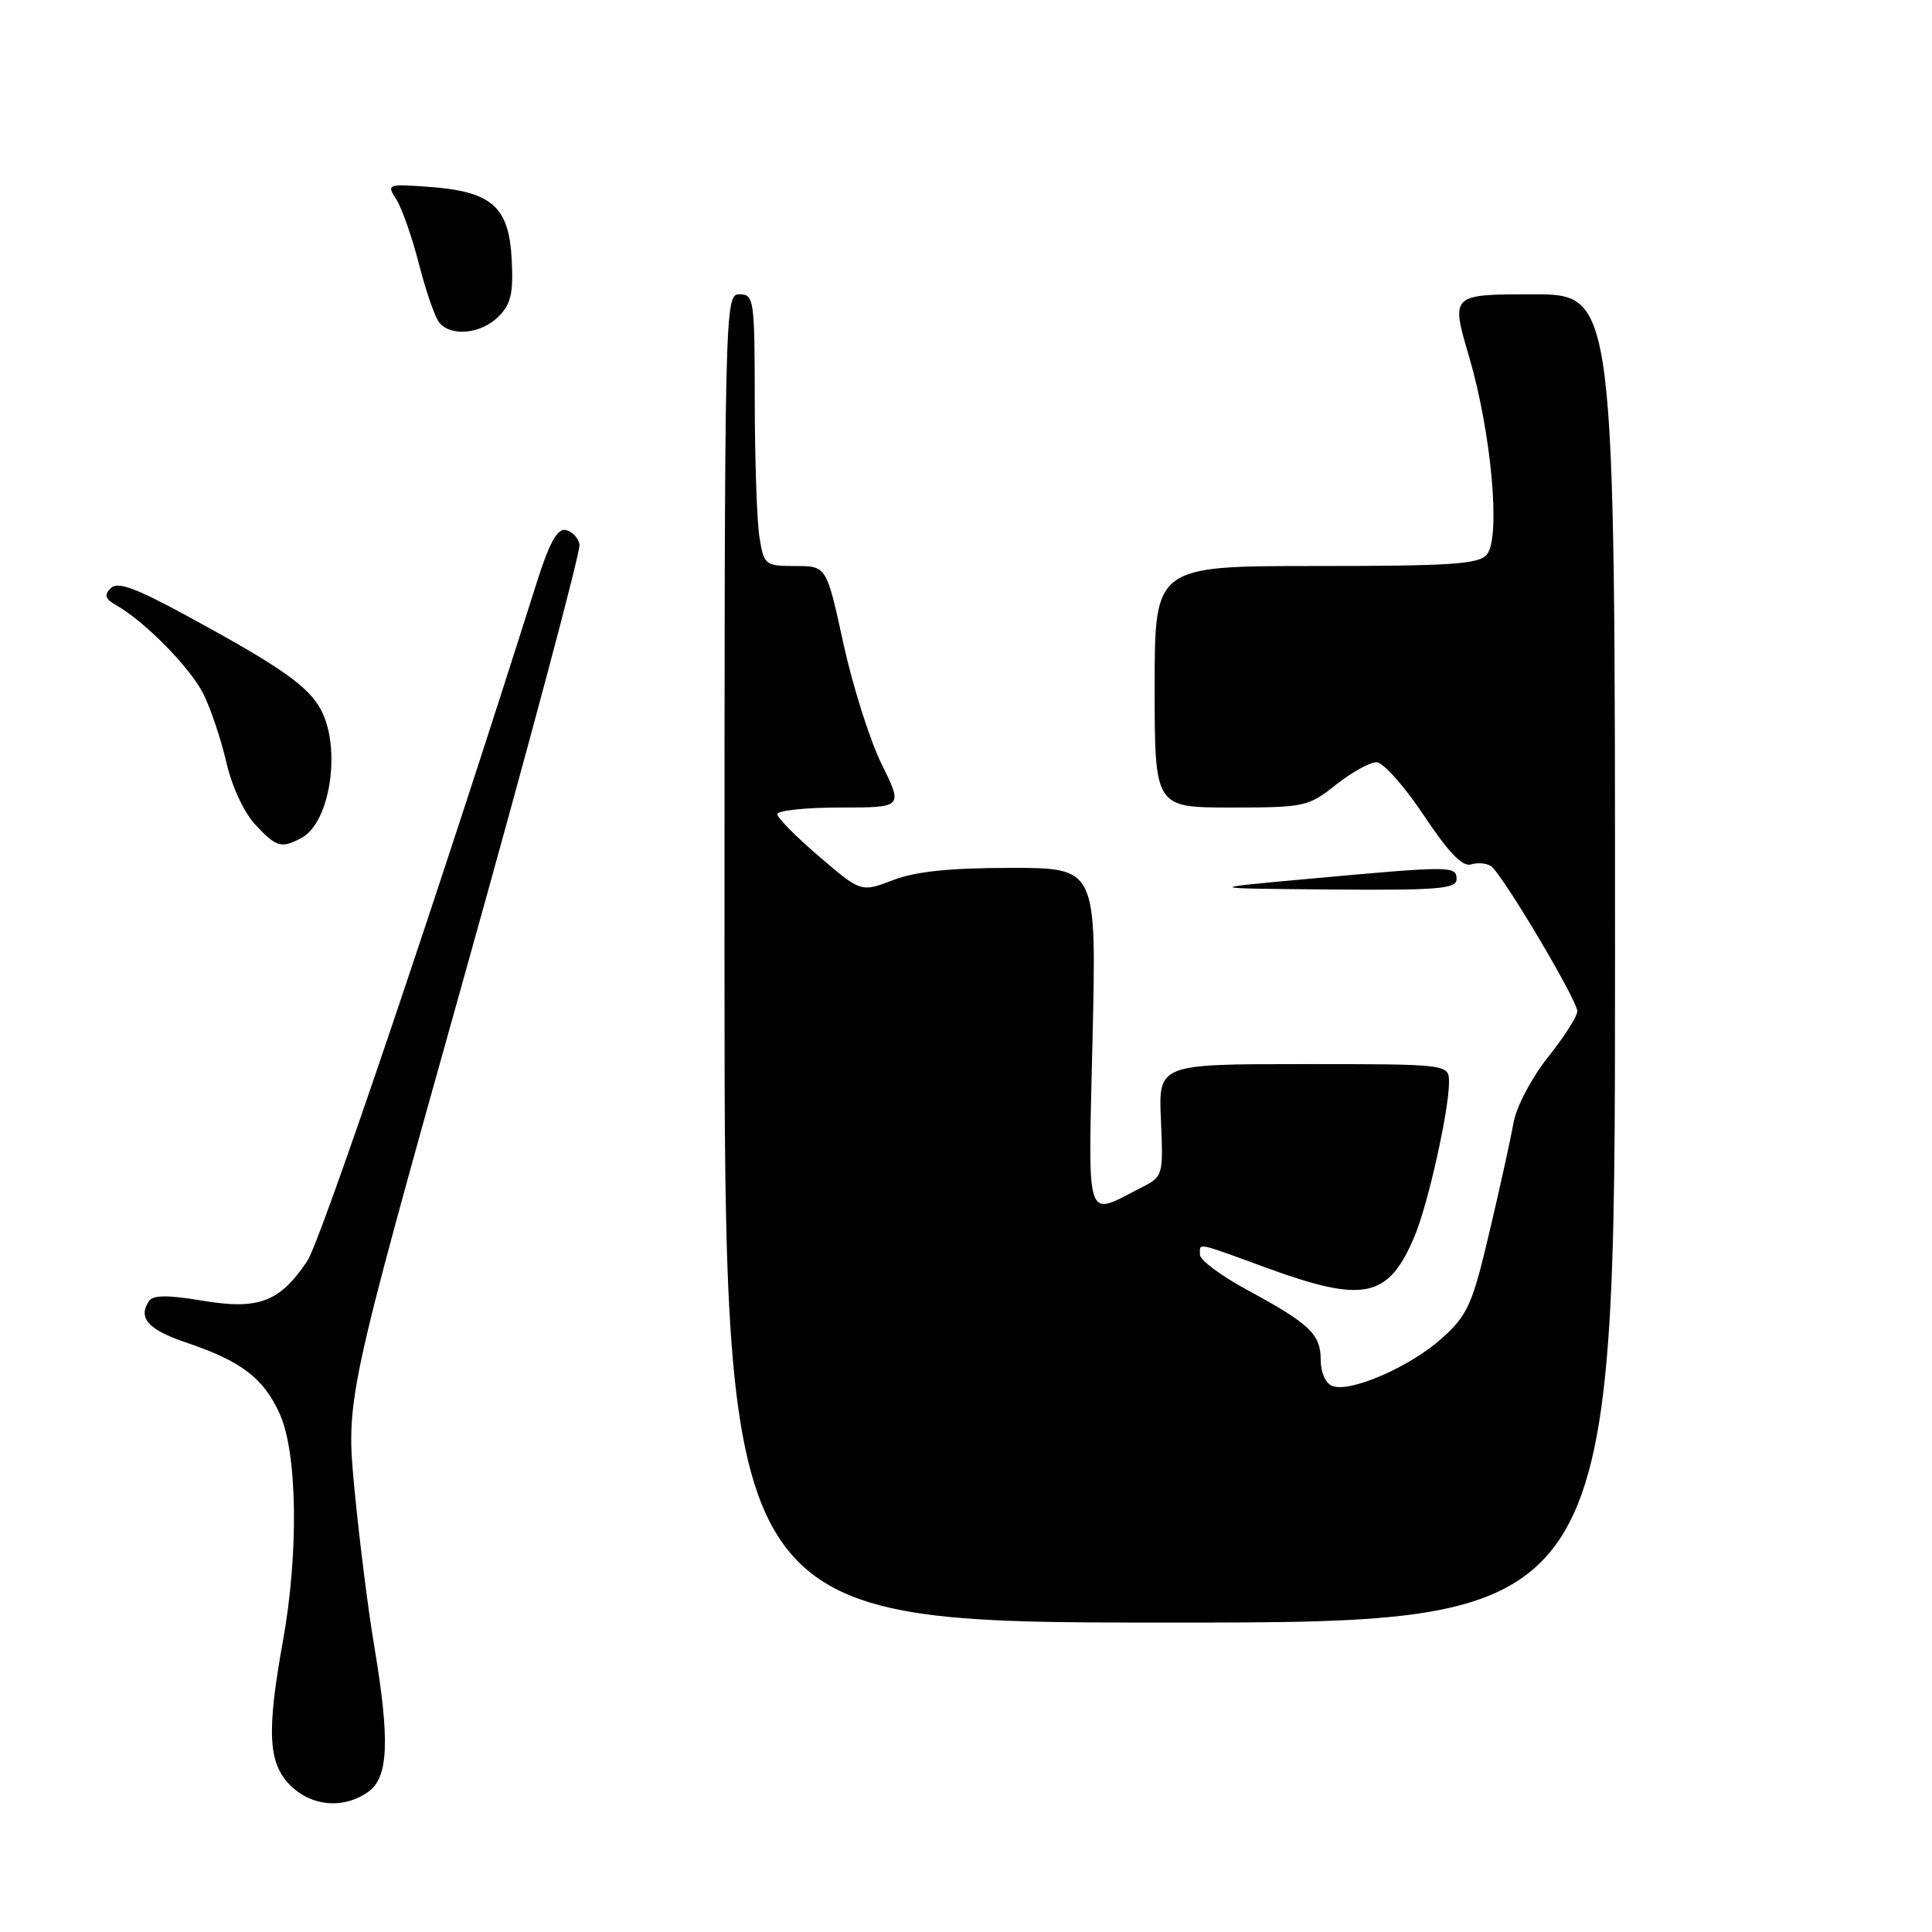 <?xml version="1.0" encoding="UTF-8" standalone="no"?>
<!DOCTYPE svg PUBLIC "-//W3C//DTD SVG 1.1//EN" "http://www.w3.org/Graphics/SVG/1.1/DTD/svg11.dtd" >
<svg xmlns="http://www.w3.org/2000/svg" xmlns:xlink="http://www.w3.org/1999/xlink" version="1.1" viewBox="0 0 256 256">
 <g >
 <path fill="currentColor"
d=" M 48.78 237.44 C 51.49 235.54 51.69 230.64 49.57 218.00 C 48.78 213.32 47.62 204.07 46.98 197.43 C 45.83 185.36 45.83 185.36 61.46 129.56 C 70.06 98.86 76.96 73.02 76.79 72.14 C 76.62 71.25 75.79 70.39 74.95 70.23 C 73.84 70.01 72.78 71.95 71.11 77.22 C 58.31 117.73 42.52 164.41 40.71 167.10 C 37.05 172.54 34.26 173.59 26.84 172.35 C 22.25 171.58 20.29 171.59 19.75 172.39 C 18.24 174.63 19.62 176.19 24.63 177.88 C 31.98 180.36 34.91 182.59 37.06 187.33 C 39.41 192.51 39.60 205.79 37.48 217.50 C 35.32 229.50 35.53 233.62 38.45 236.55 C 41.29 239.38 45.49 239.74 48.78 237.44 Z  M 214.00 127.00 C 214.00 39.00 214.00 39.00 203.12 39.00 C 192.23 39.00 192.23 39.00 194.66 47.25 C 197.62 57.33 198.88 71.24 197.02 73.47 C 195.96 74.76 192.34 75.00 174.38 75.00 C 153.00 75.00 153.00 75.00 153.00 91.00 C 153.00 107.00 153.00 107.00 163.11 107.00 C 172.83 107.00 173.36 106.89 177.00 104.00 C 179.08 102.35 181.51 101.00 182.39 101.00 C 183.26 101.00 186.08 104.16 188.65 108.02 C 191.92 112.94 193.79 114.89 194.91 114.54 C 195.78 114.27 196.98 114.37 197.57 114.77 C 199.05 115.79 209.00 132.51 209.00 134.00 C 209.00 134.67 207.25 137.41 205.11 140.09 C 202.94 142.82 200.93 146.64 200.56 148.74 C 200.19 150.81 198.76 157.32 197.37 163.20 C 195.09 172.89 194.49 174.23 191.08 177.31 C 186.90 181.09 178.92 184.57 176.54 183.65 C 175.65 183.31 175.00 181.85 175.00 180.19 C 175.00 176.78 173.56 175.42 165.25 170.92 C 161.81 169.06 159.00 166.97 159.00 166.27 C 159.00 164.65 158.29 164.51 167.84 168.00 C 180.80 172.73 184.00 172.03 187.48 163.71 C 189.23 159.50 192.00 147.11 192.00 143.43 C 192.00 141.00 192.00 141.00 172.75 141.00 C 153.50 141.00 153.50 141.00 153.83 148.43 C 154.15 155.72 154.10 155.90 151.33 157.31 C 143.67 161.20 144.19 162.77 144.77 137.53 C 145.29 115.00 145.29 115.00 133.93 115.00 C 125.87 115.00 121.33 115.47 118.33 116.62 C 114.09 118.24 114.09 118.24 108.55 113.50 C 105.50 110.89 103.00 108.36 103.00 107.88 C 103.00 107.40 106.75 107.00 111.33 107.00 C 119.66 107.00 119.66 107.00 116.82 101.25 C 115.26 98.09 112.98 90.89 111.75 85.25 C 109.52 75.00 109.52 75.00 105.39 75.00 C 101.40 75.00 101.24 74.88 100.64 71.25 C 100.30 69.19 100.02 61.09 100.01 53.25 C 100.00 39.67 99.91 39.00 98.00 39.00 C 96.02 39.00 96.00 39.67 96.00 127.00 C 96.00 215.00 96.00 215.00 155.00 215.00 C 214.00 215.00 214.00 215.00 214.00 127.00 Z  M 193.00 116.50 C 193.00 114.72 192.38 114.72 173.50 116.44 C 159.50 117.72 159.50 117.72 176.25 117.86 C 190.54 117.98 193.00 117.78 193.00 116.50 Z  M 39.96 111.02 C 43.73 109.01 45.23 99.27 42.57 94.13 C 40.93 90.97 37.24 88.37 24.67 81.55 C 17.88 77.86 15.58 77.03 14.67 77.94 C 13.77 78.85 13.94 79.37 15.39 80.19 C 19.15 82.31 25.19 88.45 26.94 91.93 C 27.92 93.89 29.29 97.97 29.99 101.00 C 30.71 104.18 32.33 107.66 33.81 109.25 C 36.63 112.28 37.27 112.46 39.96 111.02 Z  M 66.05 41.95 C 67.72 40.28 68.04 38.87 67.80 34.30 C 67.43 27.36 65.14 25.36 56.84 24.76 C 51.32 24.36 51.21 24.40 52.52 26.43 C 53.25 27.57 54.60 31.42 55.52 35.00 C 56.43 38.58 57.64 42.06 58.21 42.75 C 59.78 44.65 63.75 44.25 66.05 41.95 Z "/>
</g>
</svg>
